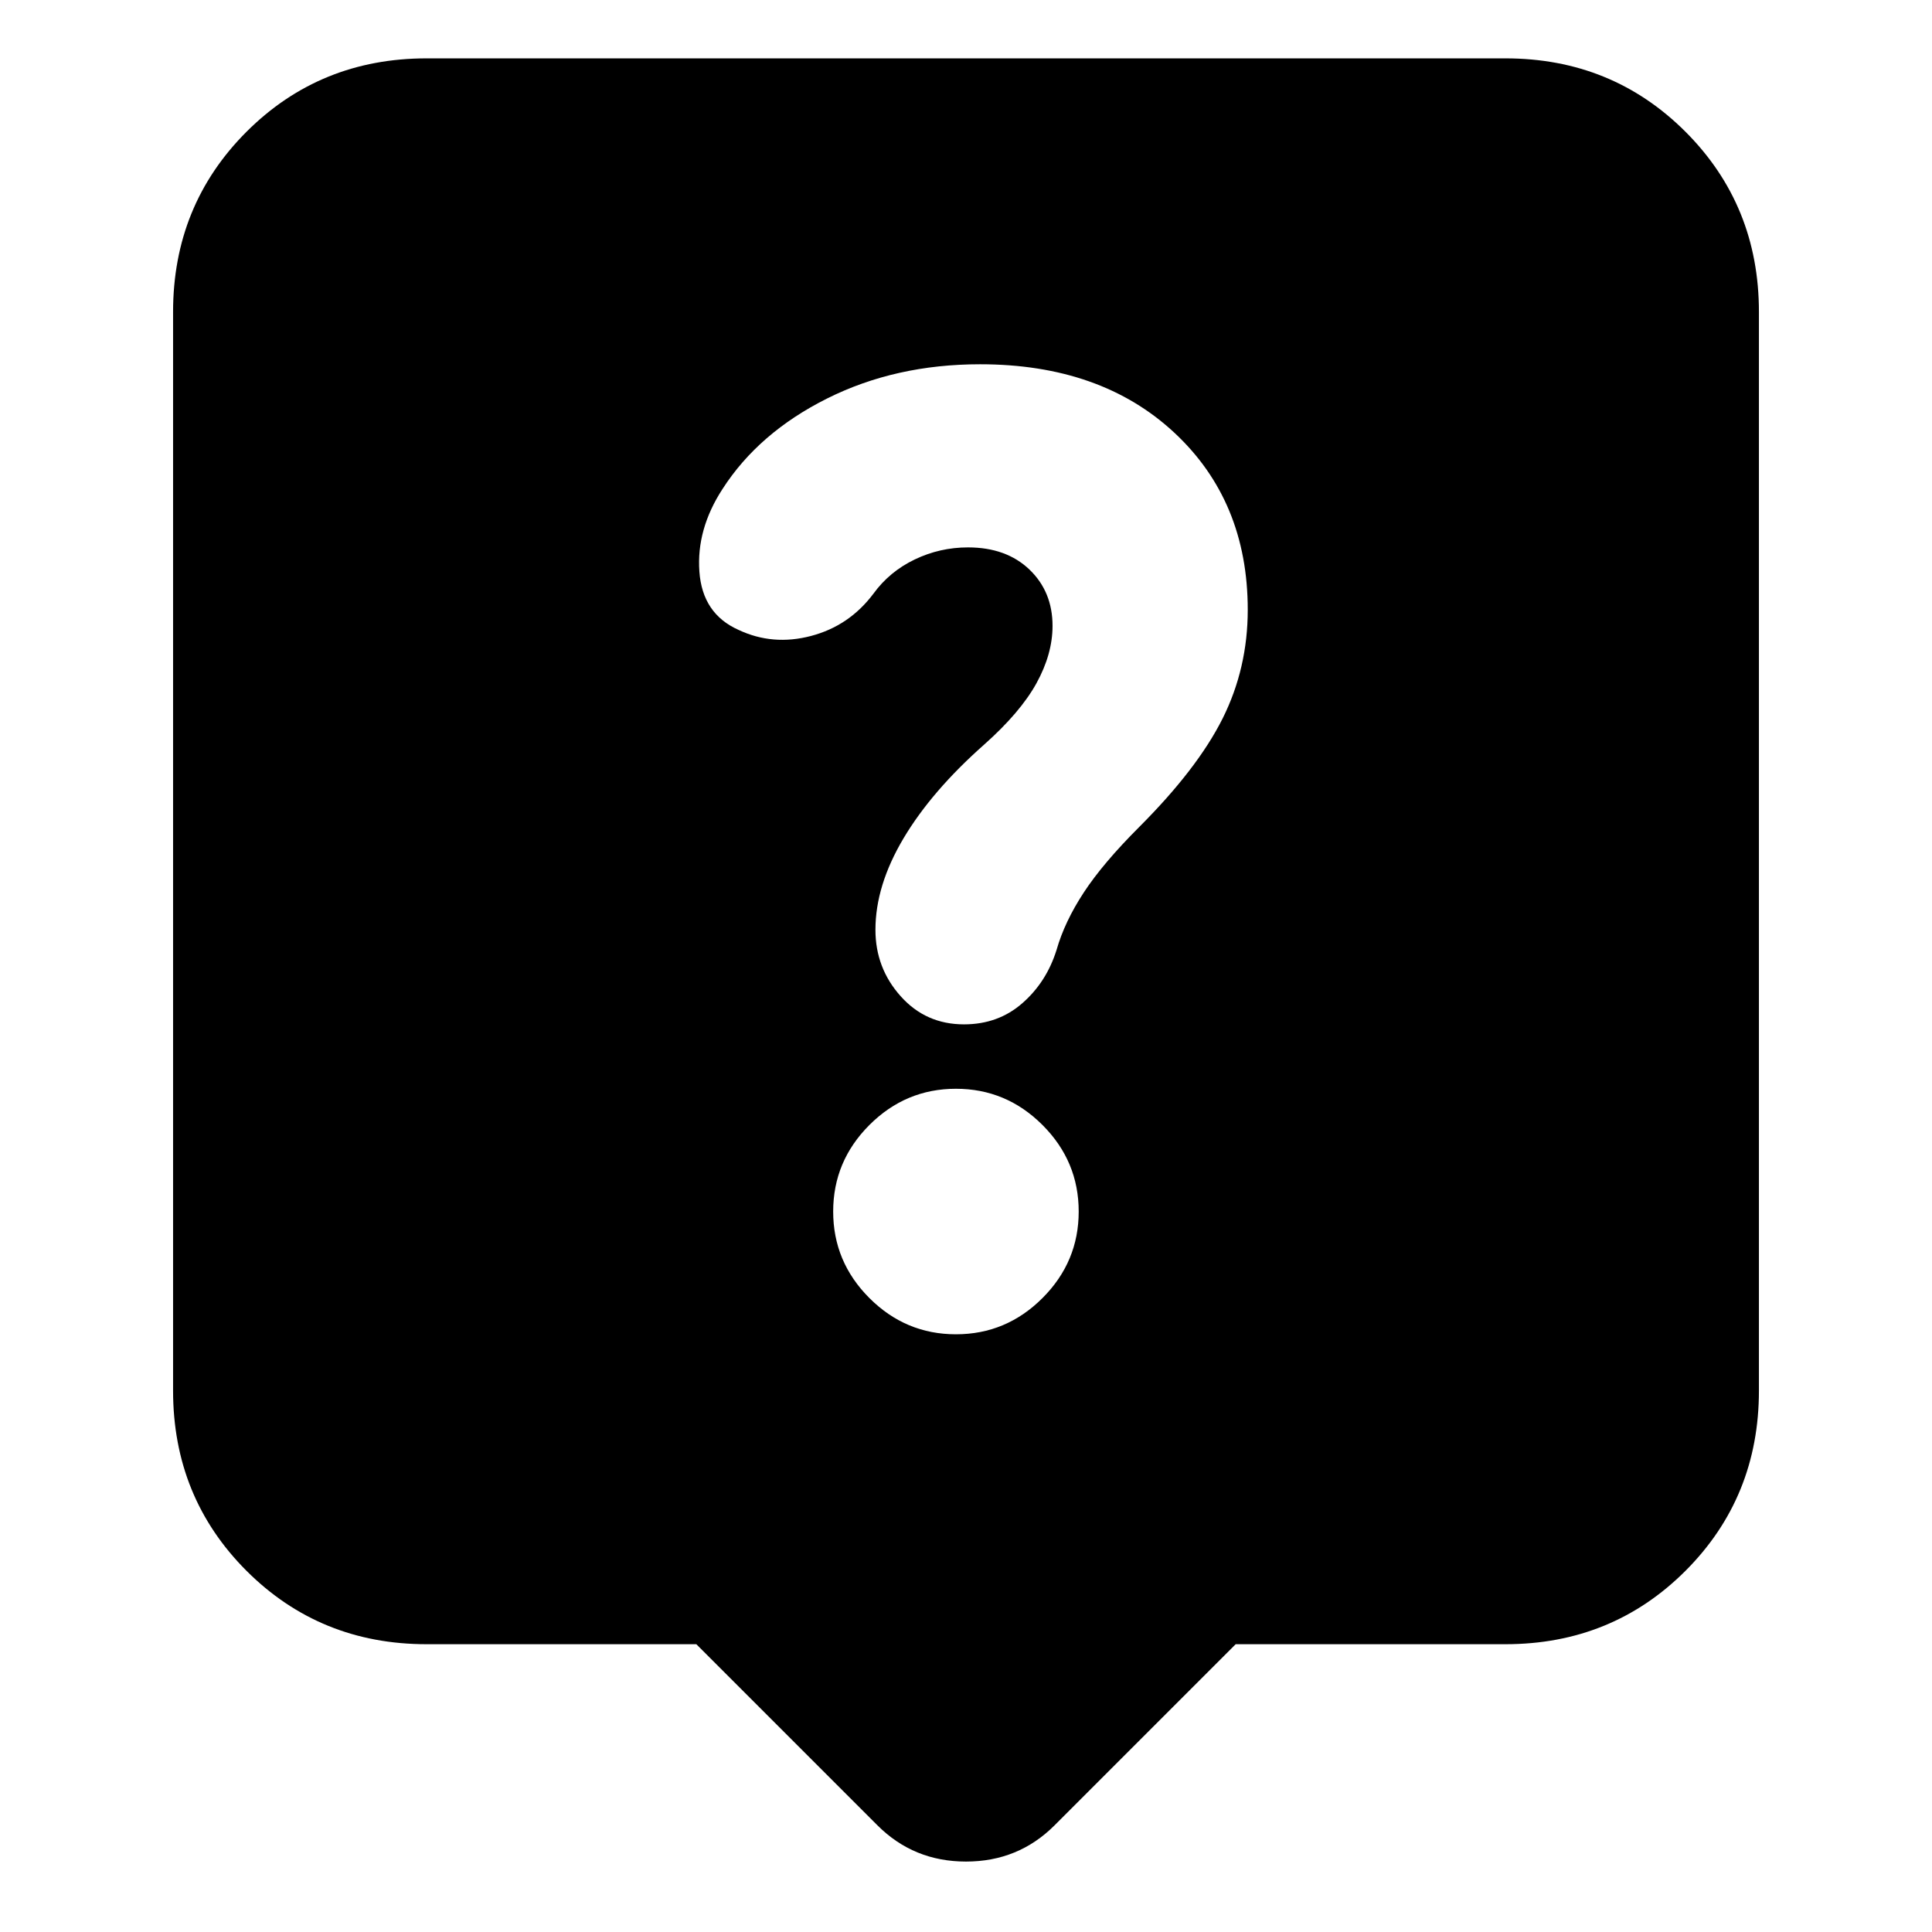 <svg xmlns="http://www.w3.org/2000/svg" height="24" width="24"><path d="M10.9 22.675 8.65 20.425H5.3Q3.975 20.425 3.062 19.513Q2.15 18.6 2.15 17.275V3.875Q2.15 2.55 3.062 1.637Q3.975 0.725 5.3 0.725H18.7Q20.025 0.725 20.938 1.637Q21.85 2.55 21.85 3.875V17.275Q21.85 18.6 20.938 19.513Q20.025 20.425 18.7 20.425H15.35L13.1 22.675Q12.65 23.125 12 23.125Q11.35 23.125 10.9 22.675ZM11.875 16.575Q12.5 16.575 12.95 16.125Q13.4 15.675 13.4 15.05Q13.4 14.425 12.95 13.975Q12.5 13.525 11.875 13.525Q11.25 13.525 10.8 13.975Q10.35 14.425 10.35 15.05Q10.35 15.675 10.8 16.125Q11.25 16.575 11.875 16.575ZM13.125 11.8Q13.225 11.45 13.463 11.087Q13.7 10.725 14.15 10.275Q14.875 9.55 15.188 8.925Q15.5 8.3 15.5 7.575Q15.5 6.225 14.588 5.375Q13.675 4.525 12.175 4.525Q11.125 4.525 10.275 4.95Q9.425 5.375 8.975 6.075Q8.65 6.575 8.688 7.1Q8.725 7.625 9.175 7.825Q9.6 8.025 10.075 7.9Q10.55 7.775 10.85 7.375Q11.05 7.1 11.363 6.95Q11.675 6.8 12.025 6.8Q12.5 6.8 12.788 7.075Q13.075 7.35 13.075 7.775Q13.075 8.125 12.875 8.488Q12.675 8.85 12.225 9.25Q11.575 9.825 11.225 10.412Q10.875 11 10.875 11.55Q10.875 12.025 11.188 12.375Q11.5 12.725 11.975 12.725Q12.4 12.725 12.7 12.462Q13 12.2 13.125 11.8Z"/></svg>